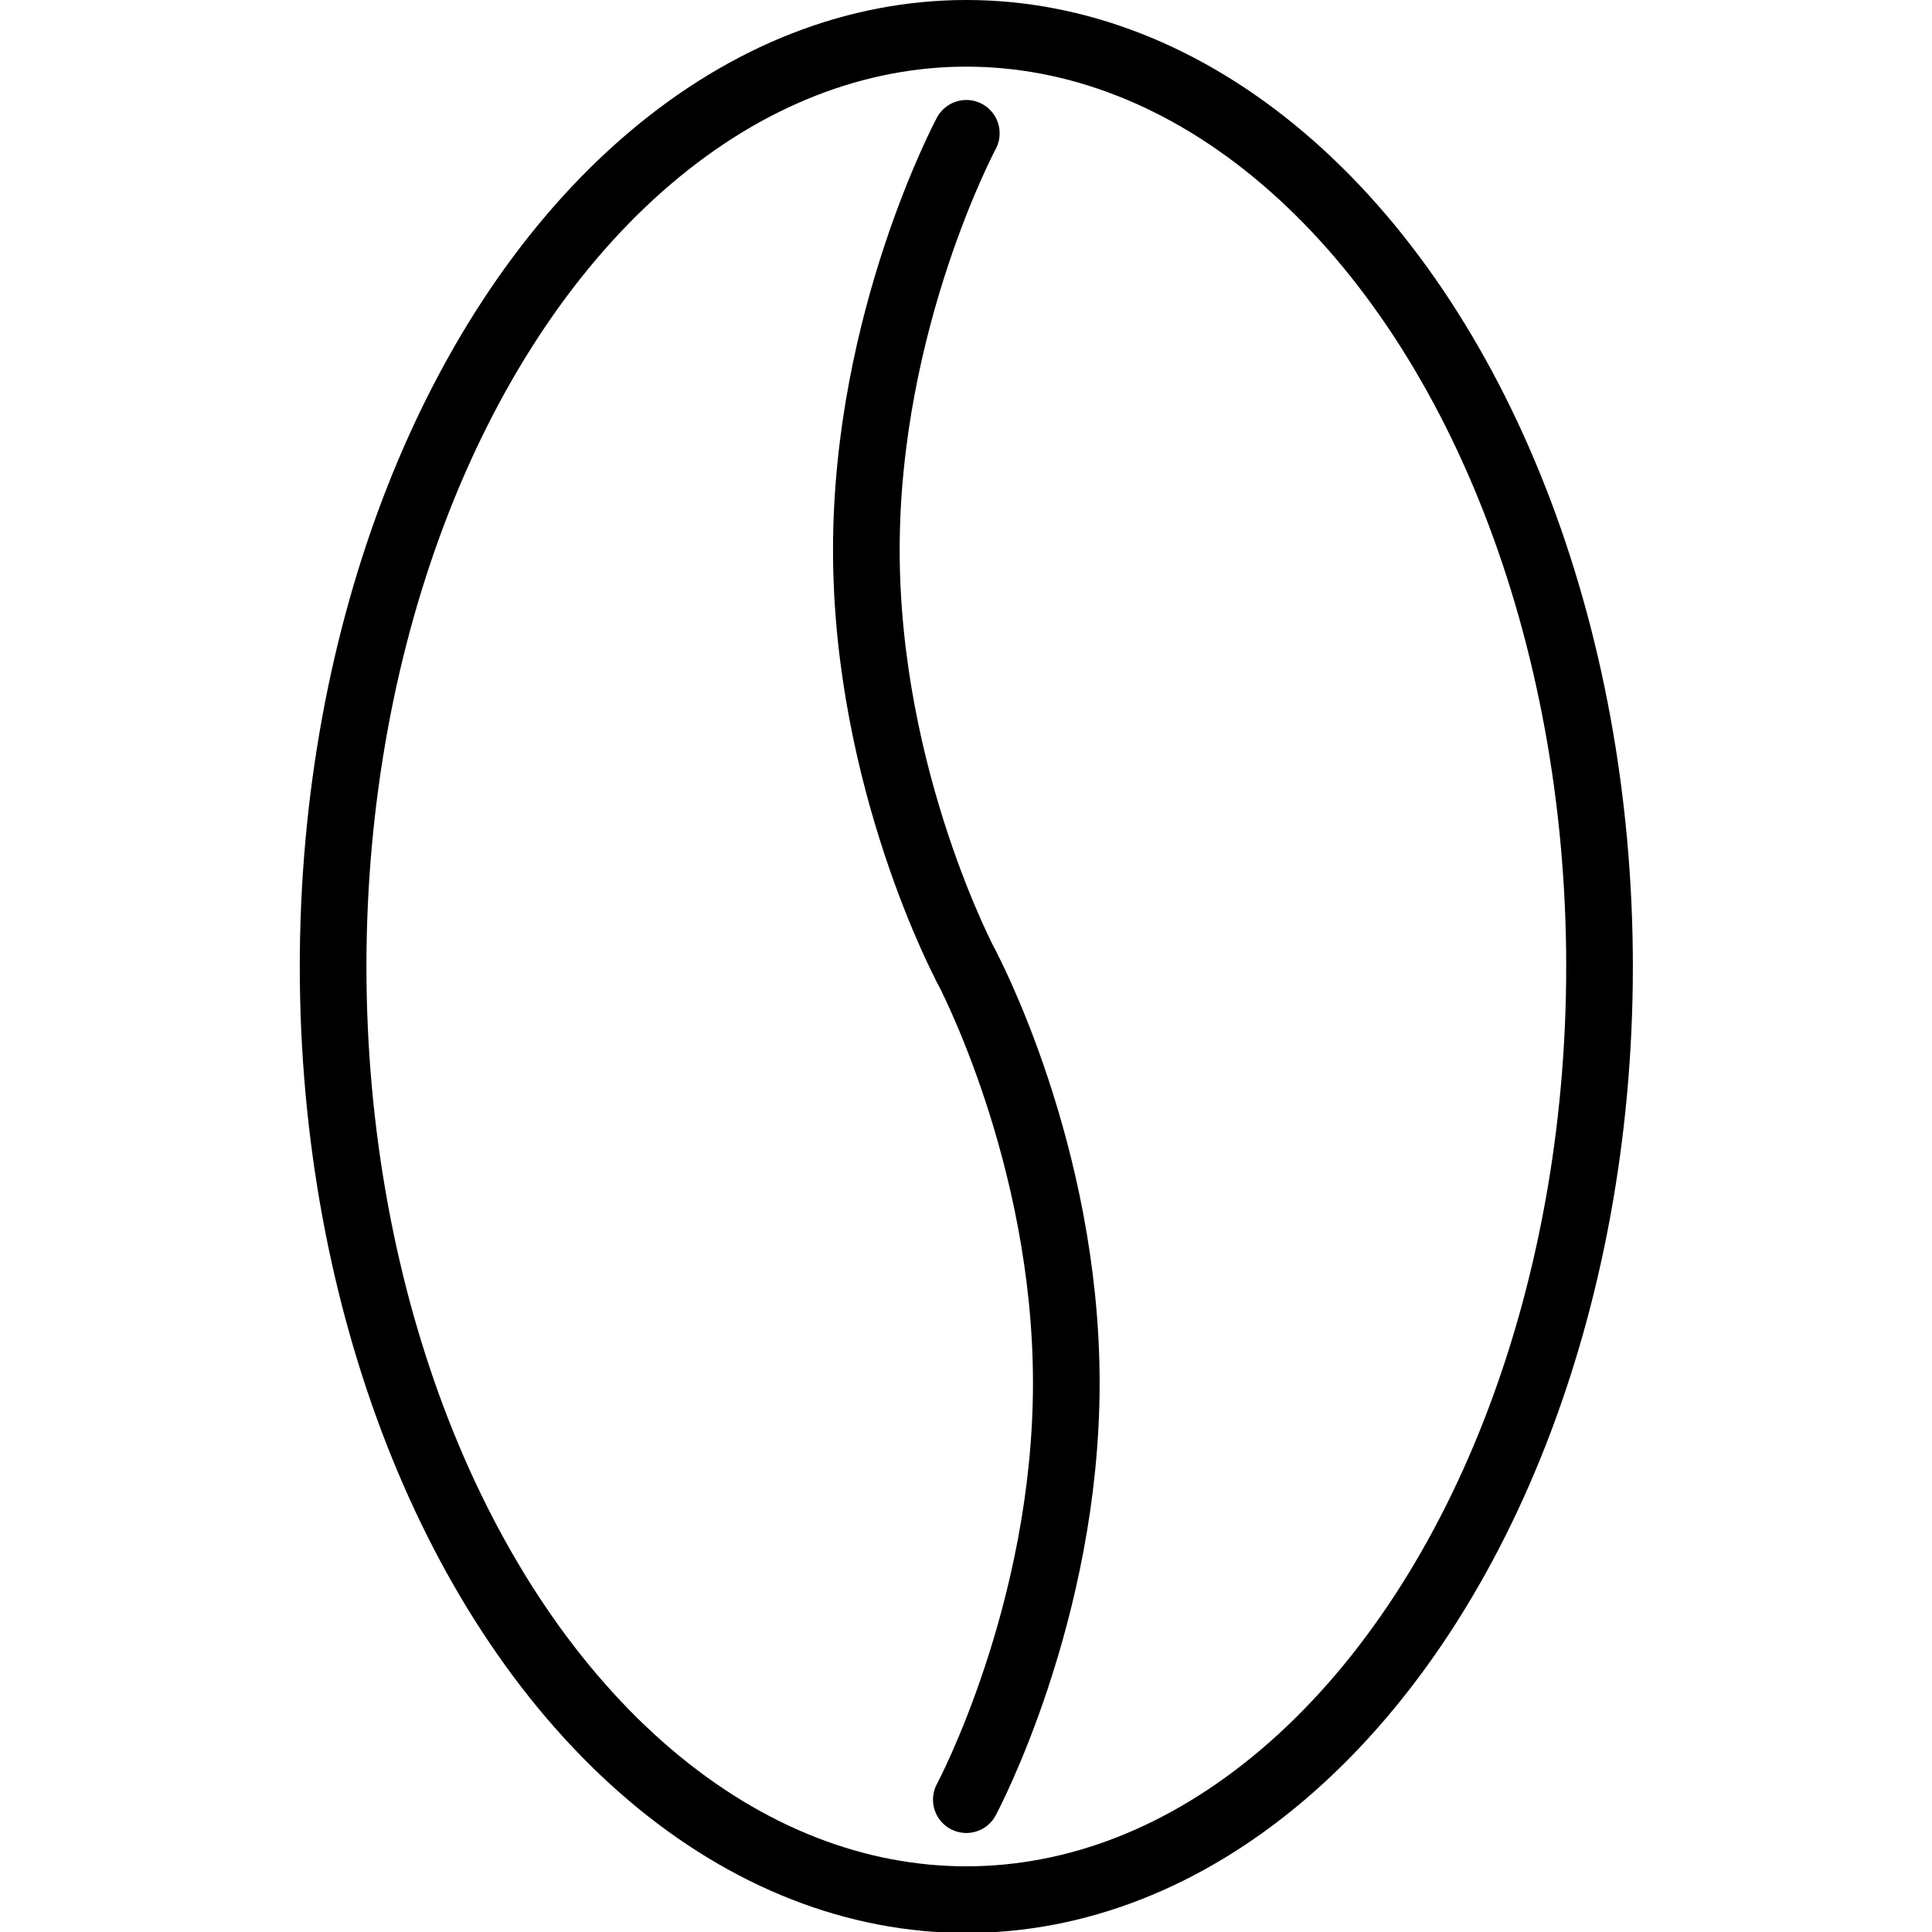 <svg xmlns="http://www.w3.org/2000/svg" width="24" height="24" viewBox="0 0 24 24"> <g transform="translate(3.724 0.0) scale(0.414)">
  
  <g
     id="line"
     transform="translate(-16,-7)">
    <ellipse
       cx="36"
       cy="36"
       rx="19"
       ry="28"
       fill="none"
       stroke="#000"
       stroke-width="2"
       id="ellipse2" />
    <path
       fill="none"
       stroke="#000"
       stroke-linecap="round"
       stroke-linejoin="round"
       stroke-width="2"
       d="M 36,36 C 36,36 33,30.404 33,23.5 33,16.596 36,11 36,11"
       id="path4" />
    <path
       fill="none"
       stroke="#000"
       stroke-linecap="round"
       stroke-linejoin="round"
       stroke-width="2"
       d="m 36,36 c 0,0 3,5.596 3,12.5 0,6.904 -3,12.5 -3,12.5"
       id="path6" />
  </g>
</g></svg>